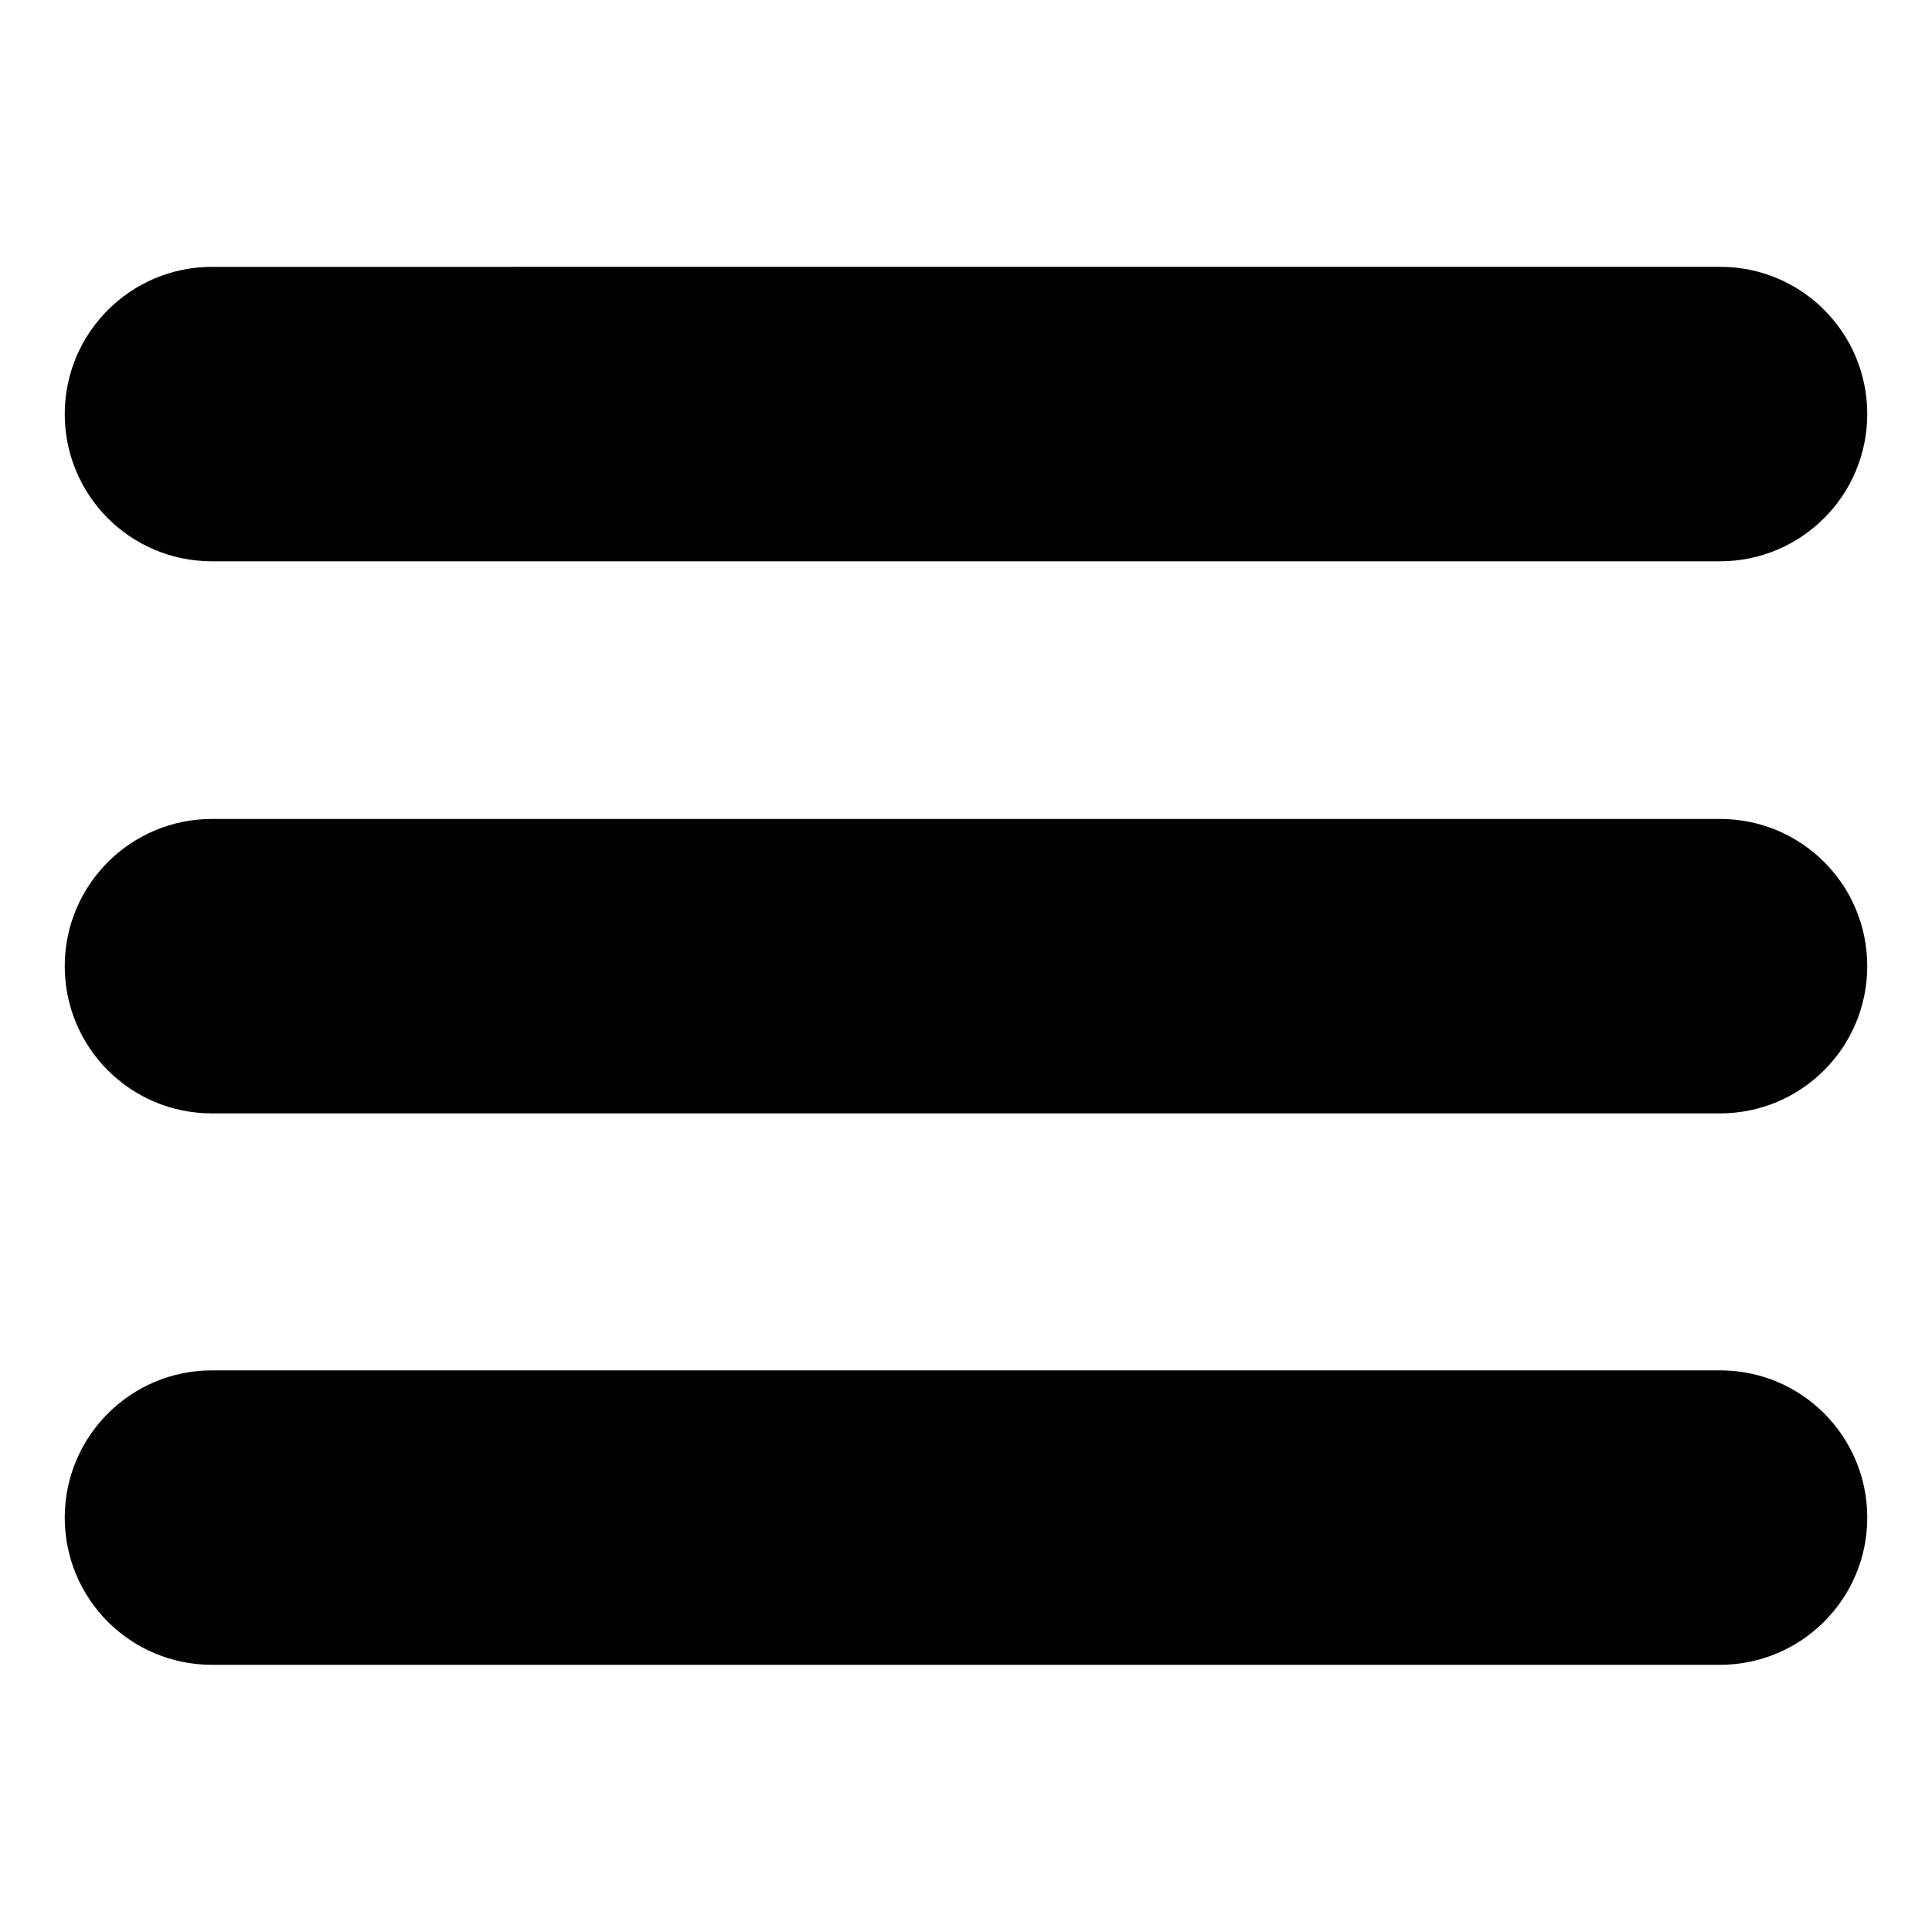 <?xml version="1.0" encoding="UTF-8"?>
<svg id="Layer_2" data-name="Layer 2" xmlns="http://www.w3.org/2000/svg" viewBox="0 0 56.69 56.69">
  <defs>
    <style>
      .cls-1 {
        fill: none;
      }

      .cls-2 {
        fill: #010101;
      }
    </style>
  </defs>
  <g id="Layer_1-2" data-name="Layer 1">
    <g>
      <path class="cls-2" d="M50.47,24.03H6.22c-2.38,0-4.32,1.93-4.32,4.32s1.93,4.32,4.32,4.32H50.47c2.38,0,4.32-1.93,4.32-4.32s-1.93-4.32-4.32-4.32ZM6.22,16.47H50.47c2.38,0,4.32-1.93,4.32-4.32s-1.93-4.32-4.31-4.32H6.22c-2.38,0-4.32,1.93-4.32,4.32s1.93,4.32,4.32,4.32Zm44.25,23.74H6.22c-2.38,0-4.32,1.93-4.32,4.32s1.93,4.32,4.32,4.32H50.47c2.38,0,4.32-1.93,4.32-4.32s-1.93-4.32-4.32-4.32Z"/>
      <rect class="cls-1" width="56.69" height="56.69"/>
    </g>
  </g>
</svg>